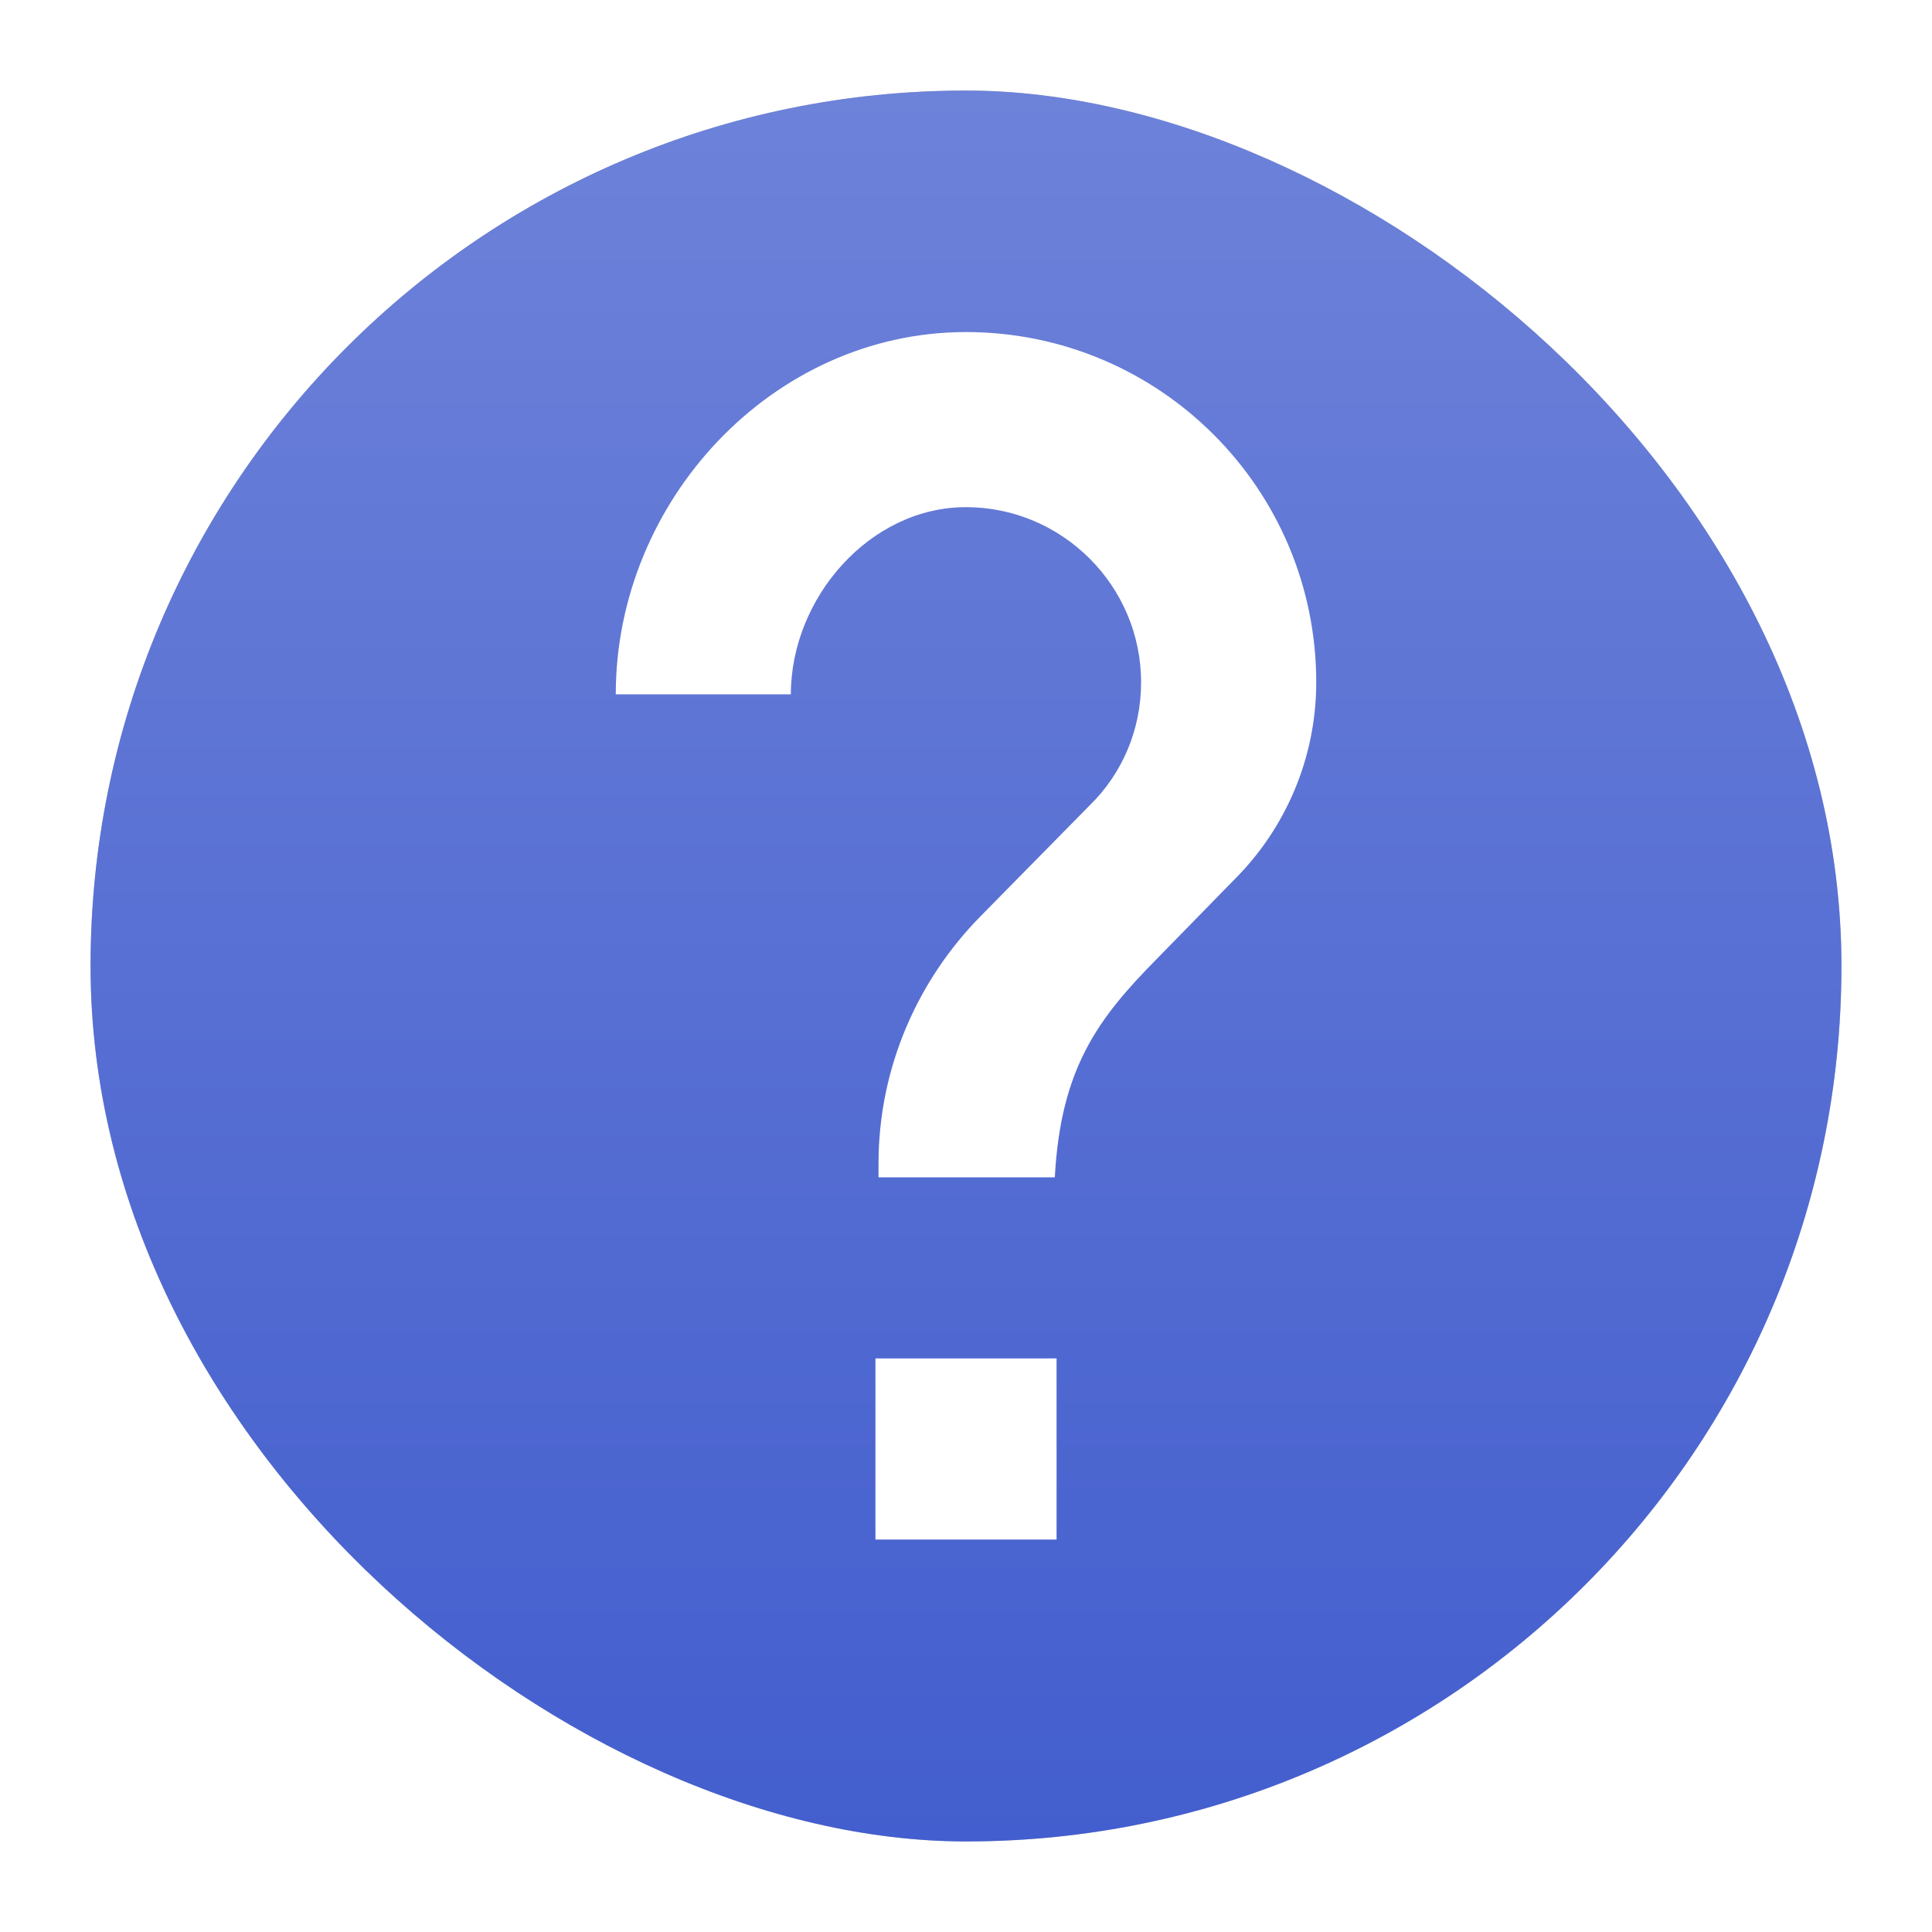 <?xml version="1.0" encoding="UTF-8" standalone="no"?>
<svg
   xmlns:dc="http://purl.org/dc/elements/1.1/"
   xmlns:cc="http://creativecommons.org/ns#"
   xmlns:rdf="http://www.w3.org/1999/02/22-rdf-syntax-ns#"
   xmlns:svg="http://www.w3.org/2000/svg"
   xmlns="http://www.w3.org/2000/svg"
   xmlns:xlink="http://www.w3.org/1999/xlink"
   xmlns:sodipodi="http://sodipodi.sourceforge.net/DTD/sodipodi-0.dtd"
   xmlns:inkscape="http://www.inkscape.org/namespaces/inkscape"
   width="32"
   height="32"
   version="1"
   id="svg12"
   sodipodi:docname="help-browser.svg"
   inkscape:version="1.0.1 (3bc2e813f5, 2020-09-07)">
  <defs
     id="defs16">
    <linearGradient
       inkscape:collect="always"
       id="linearGradient847">
      <stop
         style="stop-color:#435ece;stop-opacity:1;"
         offset="0"
         id="stop843" />
      <stop
         style="stop-color:#6d82d9;stop-opacity:1"
         offset="1"
         id="stop845" />
    </linearGradient>
    <linearGradient
       gradientTransform="translate(-0.5,-0.5)"
       inkscape:collect="always"
       xlink:href="#linearGradient847"
       id="linearGradient849"
       x1="-30"
       y1="-15.5"
       x2="-1"
       y2="-15.5"
       gradientUnits="userSpaceOnUse" />
    <filter
       inkscape:collect="always"
       style="color-interpolation-filters:sRGB"
       id="filter61646"
       x="-0.075"
       width="1.15"
       y="-0.075"
       height="1.15">
      <feGaussianBlur
         inkscape:collect="always"
         stdDeviation="0.906"
         id="feGaussianBlur61648" />
    </filter>
  </defs>
  <sodipodi:namedview
     inkscape:document-rotation="0"
     pagecolor="#ffffff"
     bordercolor="#666666"
     borderopacity="1"
     objecttolerance="10"
     gridtolerance="10"
     guidetolerance="10"
     inkscape:pageopacity="0"
     inkscape:pageshadow="2"
     inkscape:window-width="1920"
     inkscape:window-height="1000"
     id="namedview14"
     showgrid="false"
     inkscape:zoom="20.8125"
     inkscape:cx="13.597598"
     inkscape:cy="16"
     inkscape:window-x="0"
     inkscape:window-y="0"
     inkscape:window-maximized="1"
     inkscape:current-layer="svg12" />
  <rect
     style="opacity:0.5;filter:url(#filter61646)"
     width="29"
     height="29"
     x="-30.5"
     y="-30.5"
     rx="14.5"
     ry="14.5"
     transform="matrix(0,-1,-1,0,0,0)"
     id="rect2" />
  <rect
     style="fill:url(#linearGradient849);fill-opacity:1"
     width="29"
     height="29"
     x="-30.5"
     y="-30.5"
     rx="14.5"
     ry="14.5"
     transform="matrix(0,-1,-1,0,0,0)"
     id="rect4" />
  <path
     style="fill:#ffffff"
     d="m 16,5.5 c -3.204,0 -5.801,2.796 -5.801,6 h 2.9 C 13.1,9.905 14.405,8.4 16,8.4 c 1.595,0 2.9,1.305 2.9,2.9 0,0.797 -0.319,1.521 -0.855,2.043 l -1.799,1.828 c -1.044,1.058 -1.695,2.509 -1.695,4.104 V 19.5 h 2.92 c 0.097,-1.807 0.718,-2.632 1.676,-3.604 L 20.451,14.562 c 0.827,-0.827 1.35,-1.986 1.35,-3.262 C 21.801,8.096 19.204,5.5 16,5.5 Z m -1.5,17 v 3 h 3 v -3 z"
     id="path10" />
</svg>
